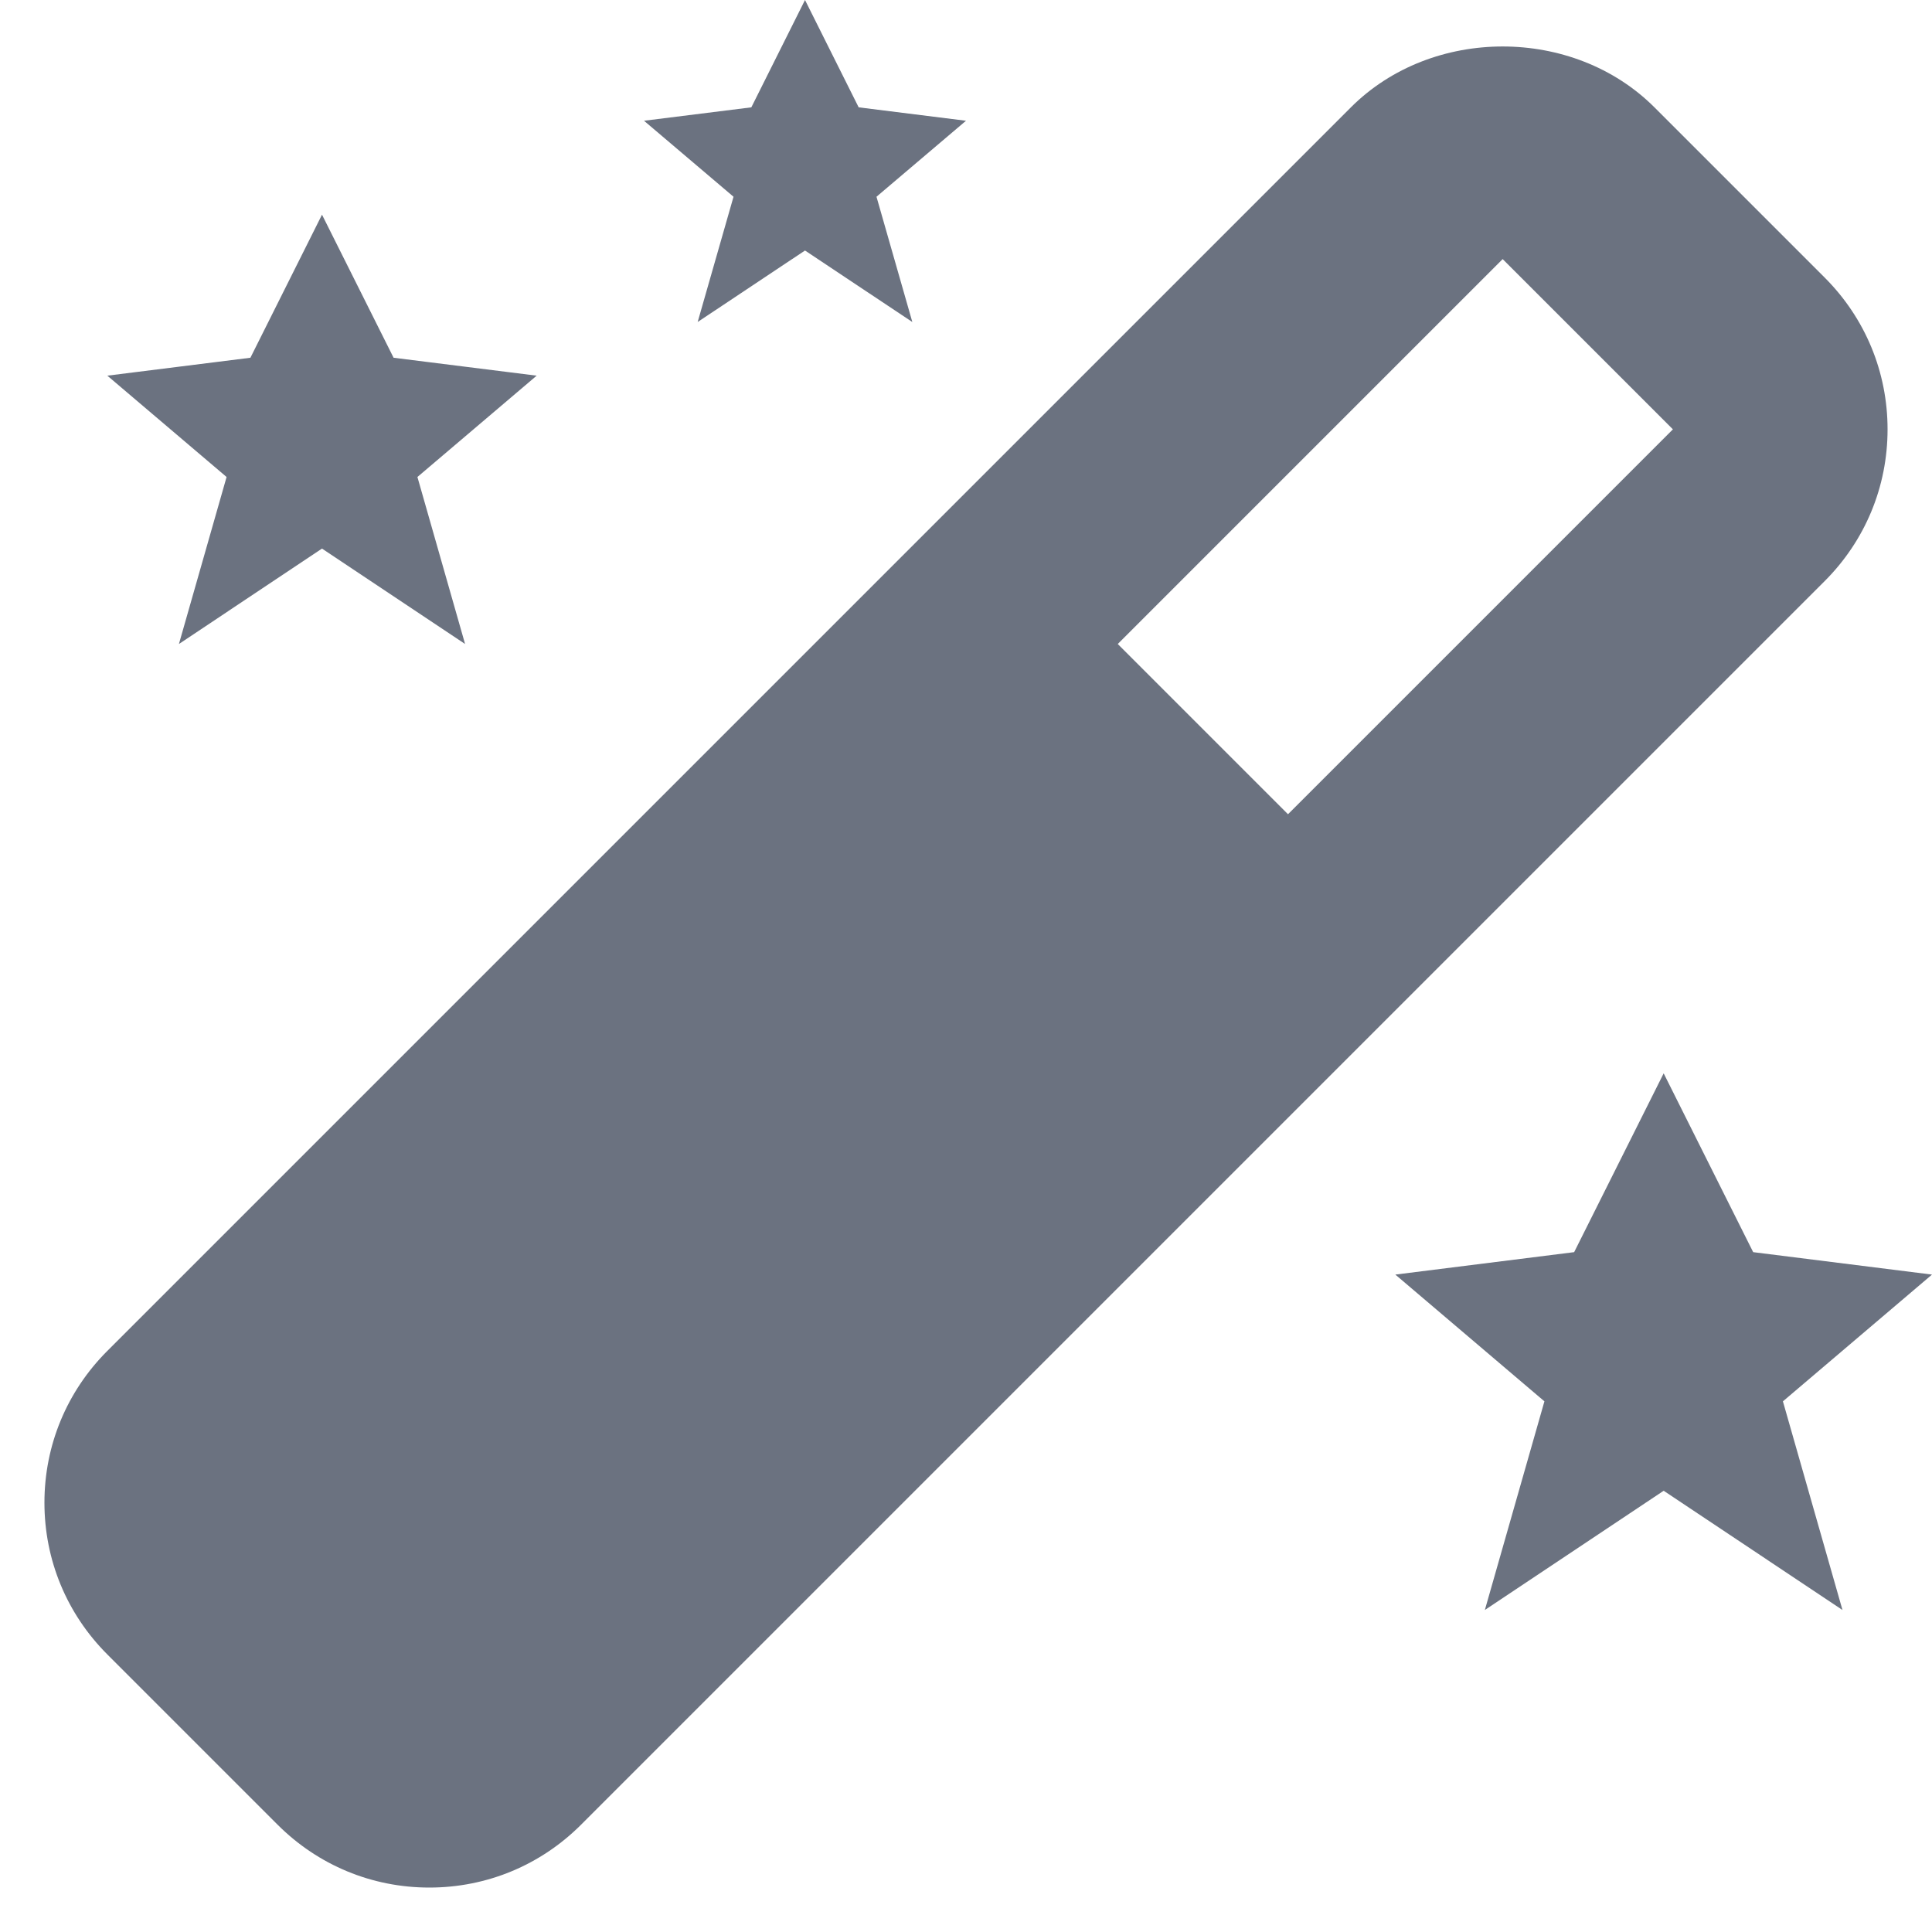 <svg width="18" height="18" viewBox="0 0 18 18" fill="none" xmlns="http://www.w3.org/2000/svg">
<path d="M8 1L7.5 0L7 1L6 1.125L6.834 1.833L6.5 3L7.5 2.334L8.5 3L8.166 1.833L9 1.125L8 1ZM16.334 11.666L15.5 10L14.666 11.666L13 11.875L14.389 13.056L13.834 15L15.5 13.889L17.166 15L16.611 13.056L18 11.875L16.334 11.666ZM3.667 3.333L3 2L2.333 3.333L1 3.5L2.111 4.444L1.667 6L3 5.111L4.333 6L3.889 4.444L5 3.5L3.667 3.333ZM0.414 14C0.414 14.534 0.622 15.036 1 15.414L2.586 17C2.964 17.378 3.466 17.586 4 17.586C4.534 17.586 5.036 17.378 5.414 17L17 5.414C17.378 5.036 17.586 4.534 17.586 4C17.586 3.466 17.378 2.964 17 2.586L15.414 1C14.658 0.244 13.342 0.244 12.586 1L1 12.586C0.622 12.964 0.414 13.466 0.414 14ZM14 2.414L15.586 4L12 7.586L10.414 6L14 2.414Z" fill="#6B7280"/>
</svg>
